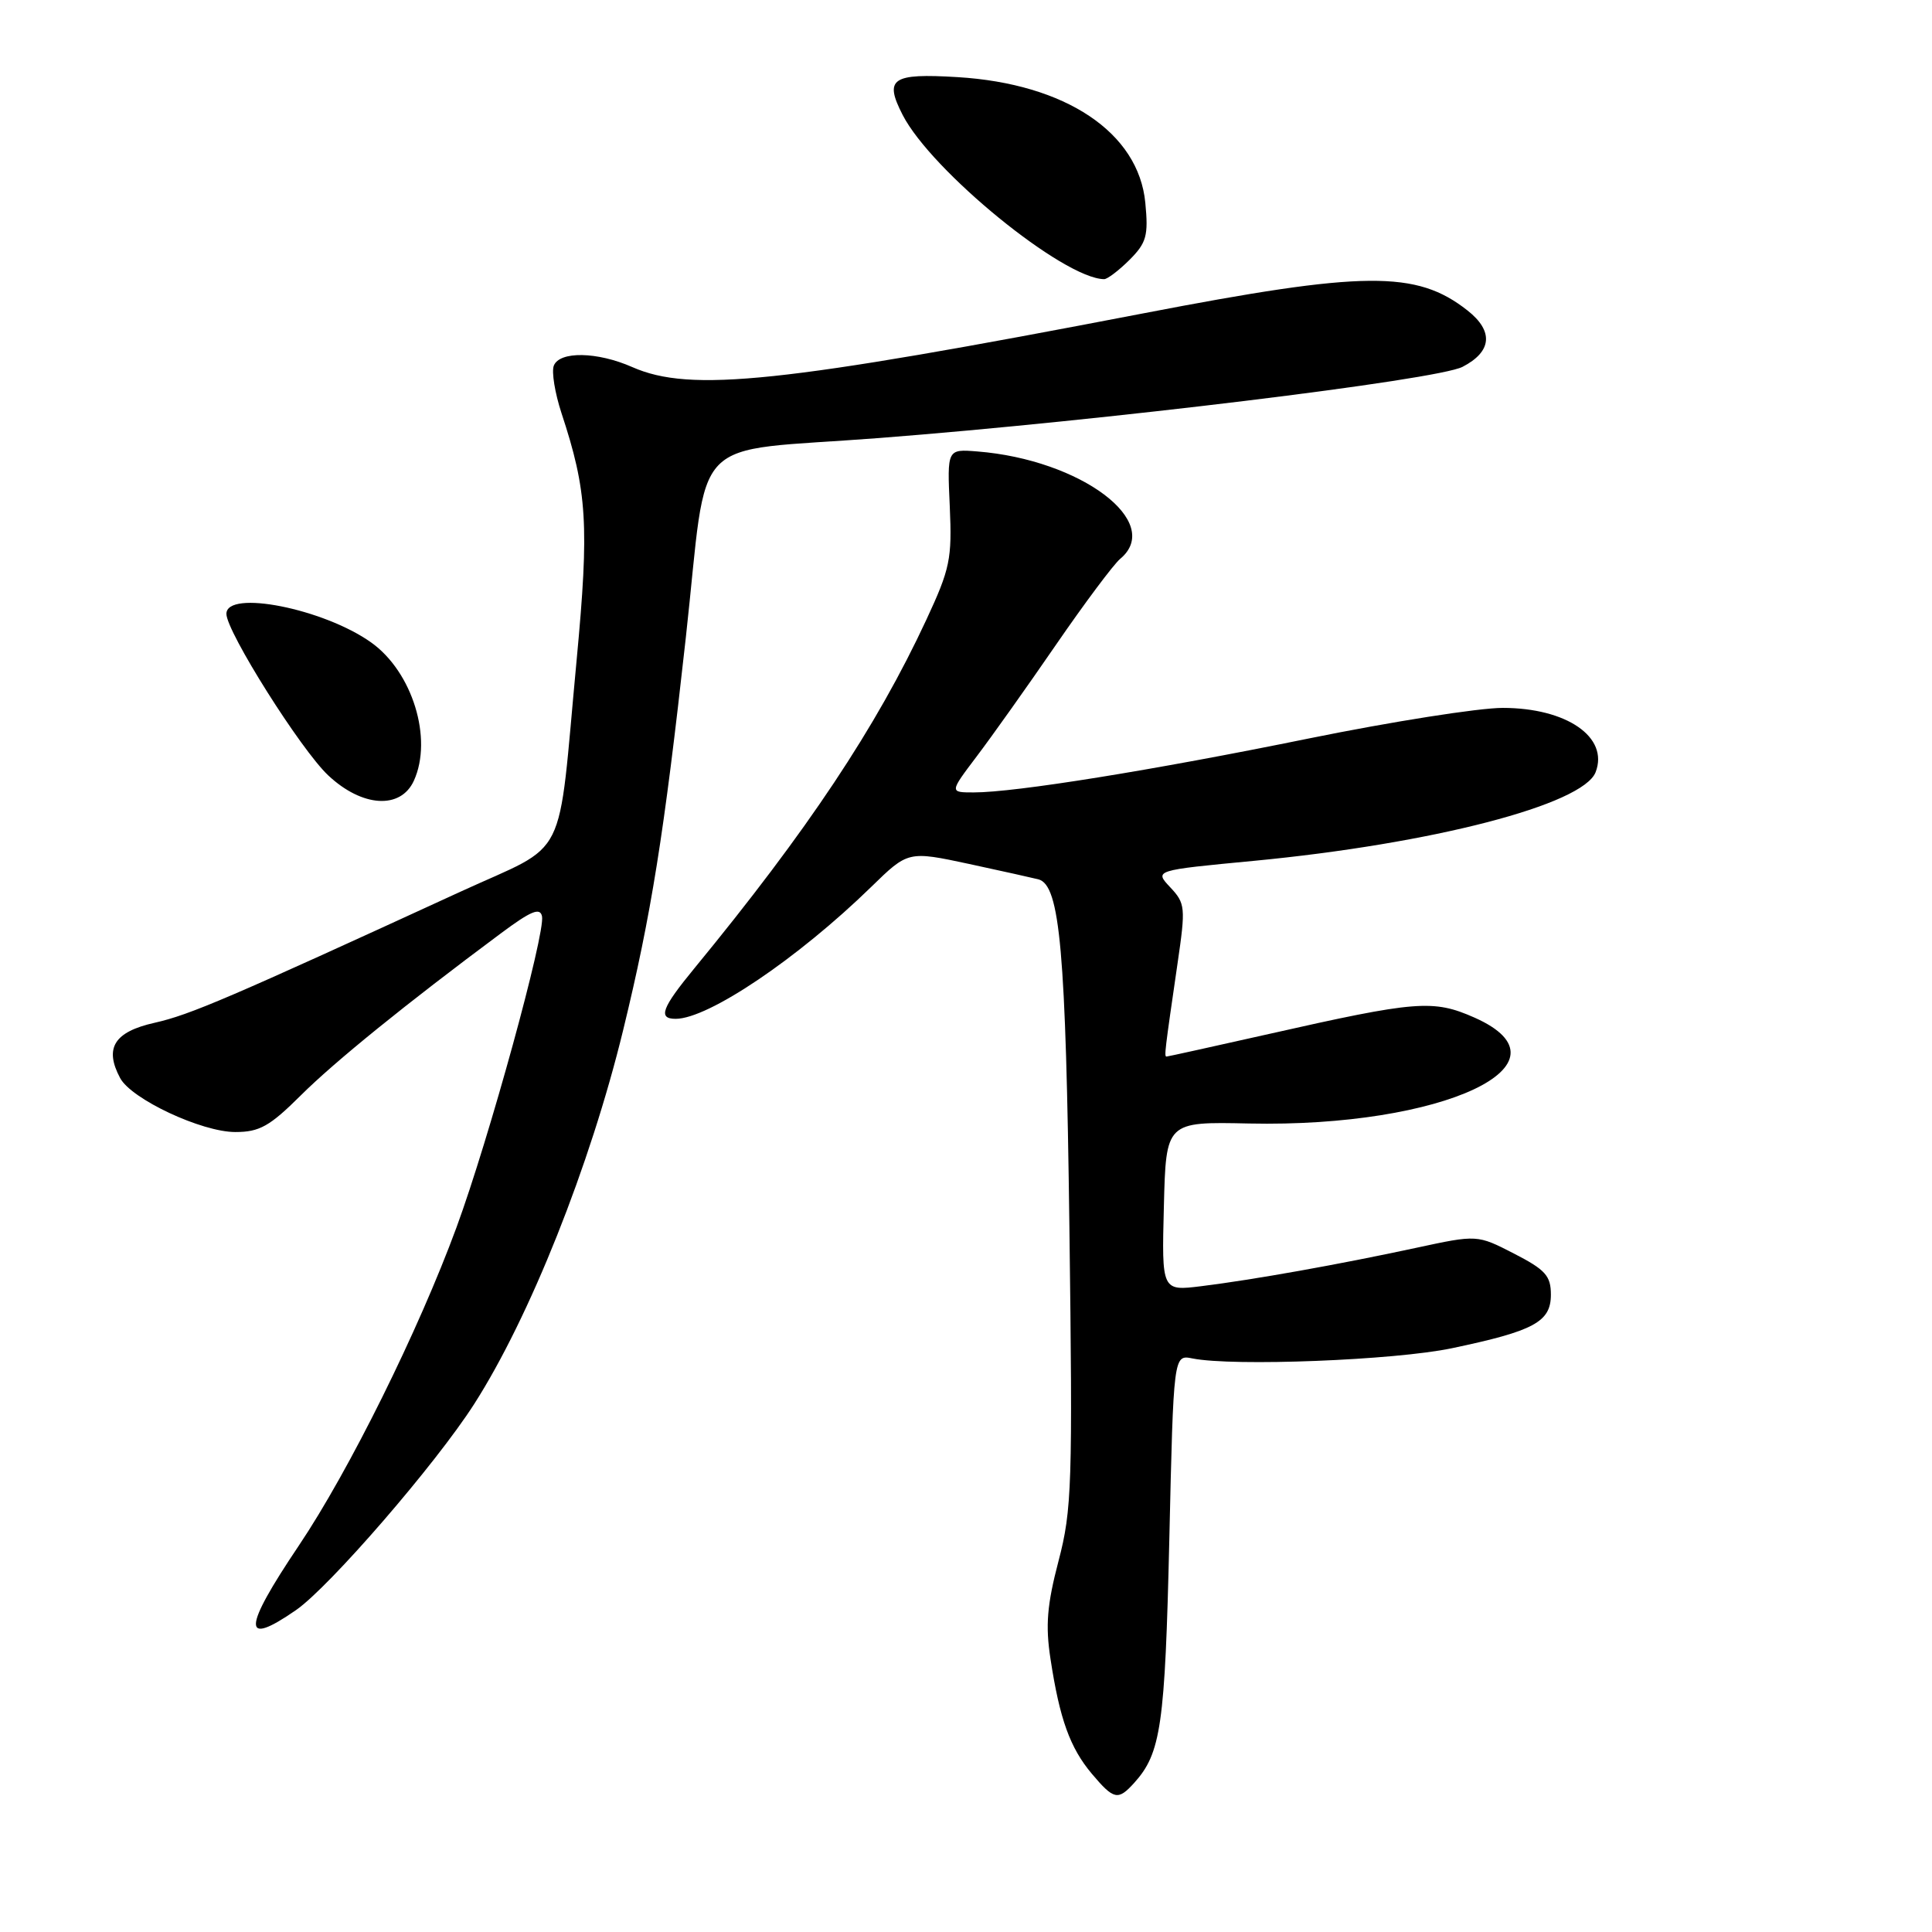 <?xml version="1.0" encoding="UTF-8" standalone="no"?>
<!DOCTYPE svg PUBLIC "-//W3C//DTD SVG 1.1//EN" "http://www.w3.org/Graphics/SVG/1.1/DTD/svg11.dtd" >
<svg xmlns="http://www.w3.org/2000/svg" xmlns:xlink="http://www.w3.org/1999/xlink" version="1.1" viewBox="0 0 256 256">
 <g >
 <path fill="currentColor"
d=" M 150.28 236.25 C 153.84 232.31 154.37 228.64 154.94 204.00 C 155.50 179.50 155.50 179.50 158.00 180.00 C 163.39 181.08 184.81 180.24 192.37 178.65 C 203.28 176.36 205.50 175.16 205.50 171.55 C 205.50 169.05 204.78 168.25 200.62 166.11 C 195.74 163.60 195.74 163.60 187.62 165.35 C 177.46 167.54 166.09 169.57 159.22 170.42 C 153.93 171.08 153.93 171.08 154.22 159.85 C 154.50 148.63 154.50 148.63 165.50 148.87 C 191.22 149.42 209.21 140.96 195.36 134.83 C 189.90 132.42 187.71 132.59 168.13 137.01 C 160.83 138.65 154.73 140.00 154.57 140.00 C 154.25 140.00 154.33 139.34 156.03 127.66 C 157.12 120.22 157.06 119.70 155.06 117.57 C 152.95 115.32 152.95 115.32 166.11 114.07 C 189.77 111.81 209.78 106.62 211.43 102.31 C 213.21 97.68 207.59 93.80 199.11 93.80 C 195.95 93.80 184.40 95.62 173.43 97.85 C 152.63 102.09 134.51 105.00 129.03 105.00 C 125.81 105.00 125.81 105.00 129.40 100.25 C 131.38 97.64 136.12 90.97 139.92 85.44 C 143.73 79.90 147.56 74.78 148.42 74.06 C 154.27 69.21 143.24 60.91 129.50 59.82 C 125.50 59.50 125.50 59.50 125.85 67.11 C 126.16 74.06 125.89 75.36 122.75 82.11 C 116.12 96.37 106.99 110.08 91.98 128.34 C 87.68 133.57 87.15 135.00 89.53 135.00 C 93.85 135.00 105.71 127.00 115.42 117.54 C 120.33 112.75 120.33 112.75 128.42 114.48 C 132.86 115.44 137.00 116.36 137.61 116.52 C 140.46 117.31 141.23 125.96 141.70 162.50 C 142.14 196.72 142.04 200.05 140.26 206.84 C 138.74 212.64 138.51 215.38 139.20 219.84 C 140.41 227.78 141.78 231.59 144.67 235.03 C 147.59 238.49 148.14 238.61 150.28 236.25 Z  M 39.23 213.34 C 43.67 210.26 57.73 194.01 62.82 186.06 C 70.18 174.57 78.20 154.45 82.57 136.50 C 86.29 121.23 87.98 110.67 90.87 84.53 C 93.94 56.80 90.83 60.02 116.50 58.04 C 146.03 55.76 190.43 50.35 193.79 48.61 C 197.70 46.59 197.94 43.88 194.44 41.13 C 187.67 35.81 180.83 35.87 151.50 41.52 C 103.39 50.78 91.49 52.04 83.78 48.64 C 79.14 46.59 74.13 46.51 73.38 48.46 C 73.07 49.27 73.53 52.08 74.39 54.71 C 77.81 65.06 78.09 69.56 76.41 87.42 C 73.82 114.91 75.55 111.47 60.98 118.17 C 30.23 132.30 25.20 134.46 20.50 135.52 C 15.13 136.72 13.79 138.87 15.92 142.85 C 17.41 145.64 26.72 150.00 31.18 150.00 C 34.38 150.00 35.74 149.24 39.85 145.15 C 44.36 140.67 53.68 133.11 66.36 123.68 C 70.36 120.70 71.57 120.20 71.82 121.42 C 72.28 123.66 64.77 151.00 60.49 162.63 C 55.46 176.31 46.24 194.92 39.59 204.81 C 32.13 215.90 32.03 218.33 39.23 213.34 Z  M 54.84 103.45 C 57.38 97.88 54.65 89.02 49.18 85.13 C 42.89 80.65 30.00 78.10 30.00 81.34 C 30.00 83.69 39.89 99.38 43.50 102.75 C 48.00 106.97 53.09 107.28 54.84 103.45 Z  M 149.67 34.43 C 151.92 32.17 152.18 31.23 151.76 26.87 C 150.87 17.56 141.20 11.09 126.88 10.22 C 118.15 9.69 117.13 10.40 119.60 15.22 C 123.42 22.66 140.91 36.92 146.30 36.99 C 146.73 37.00 148.25 35.84 149.67 34.43 Z "/>
</g>
</svg>